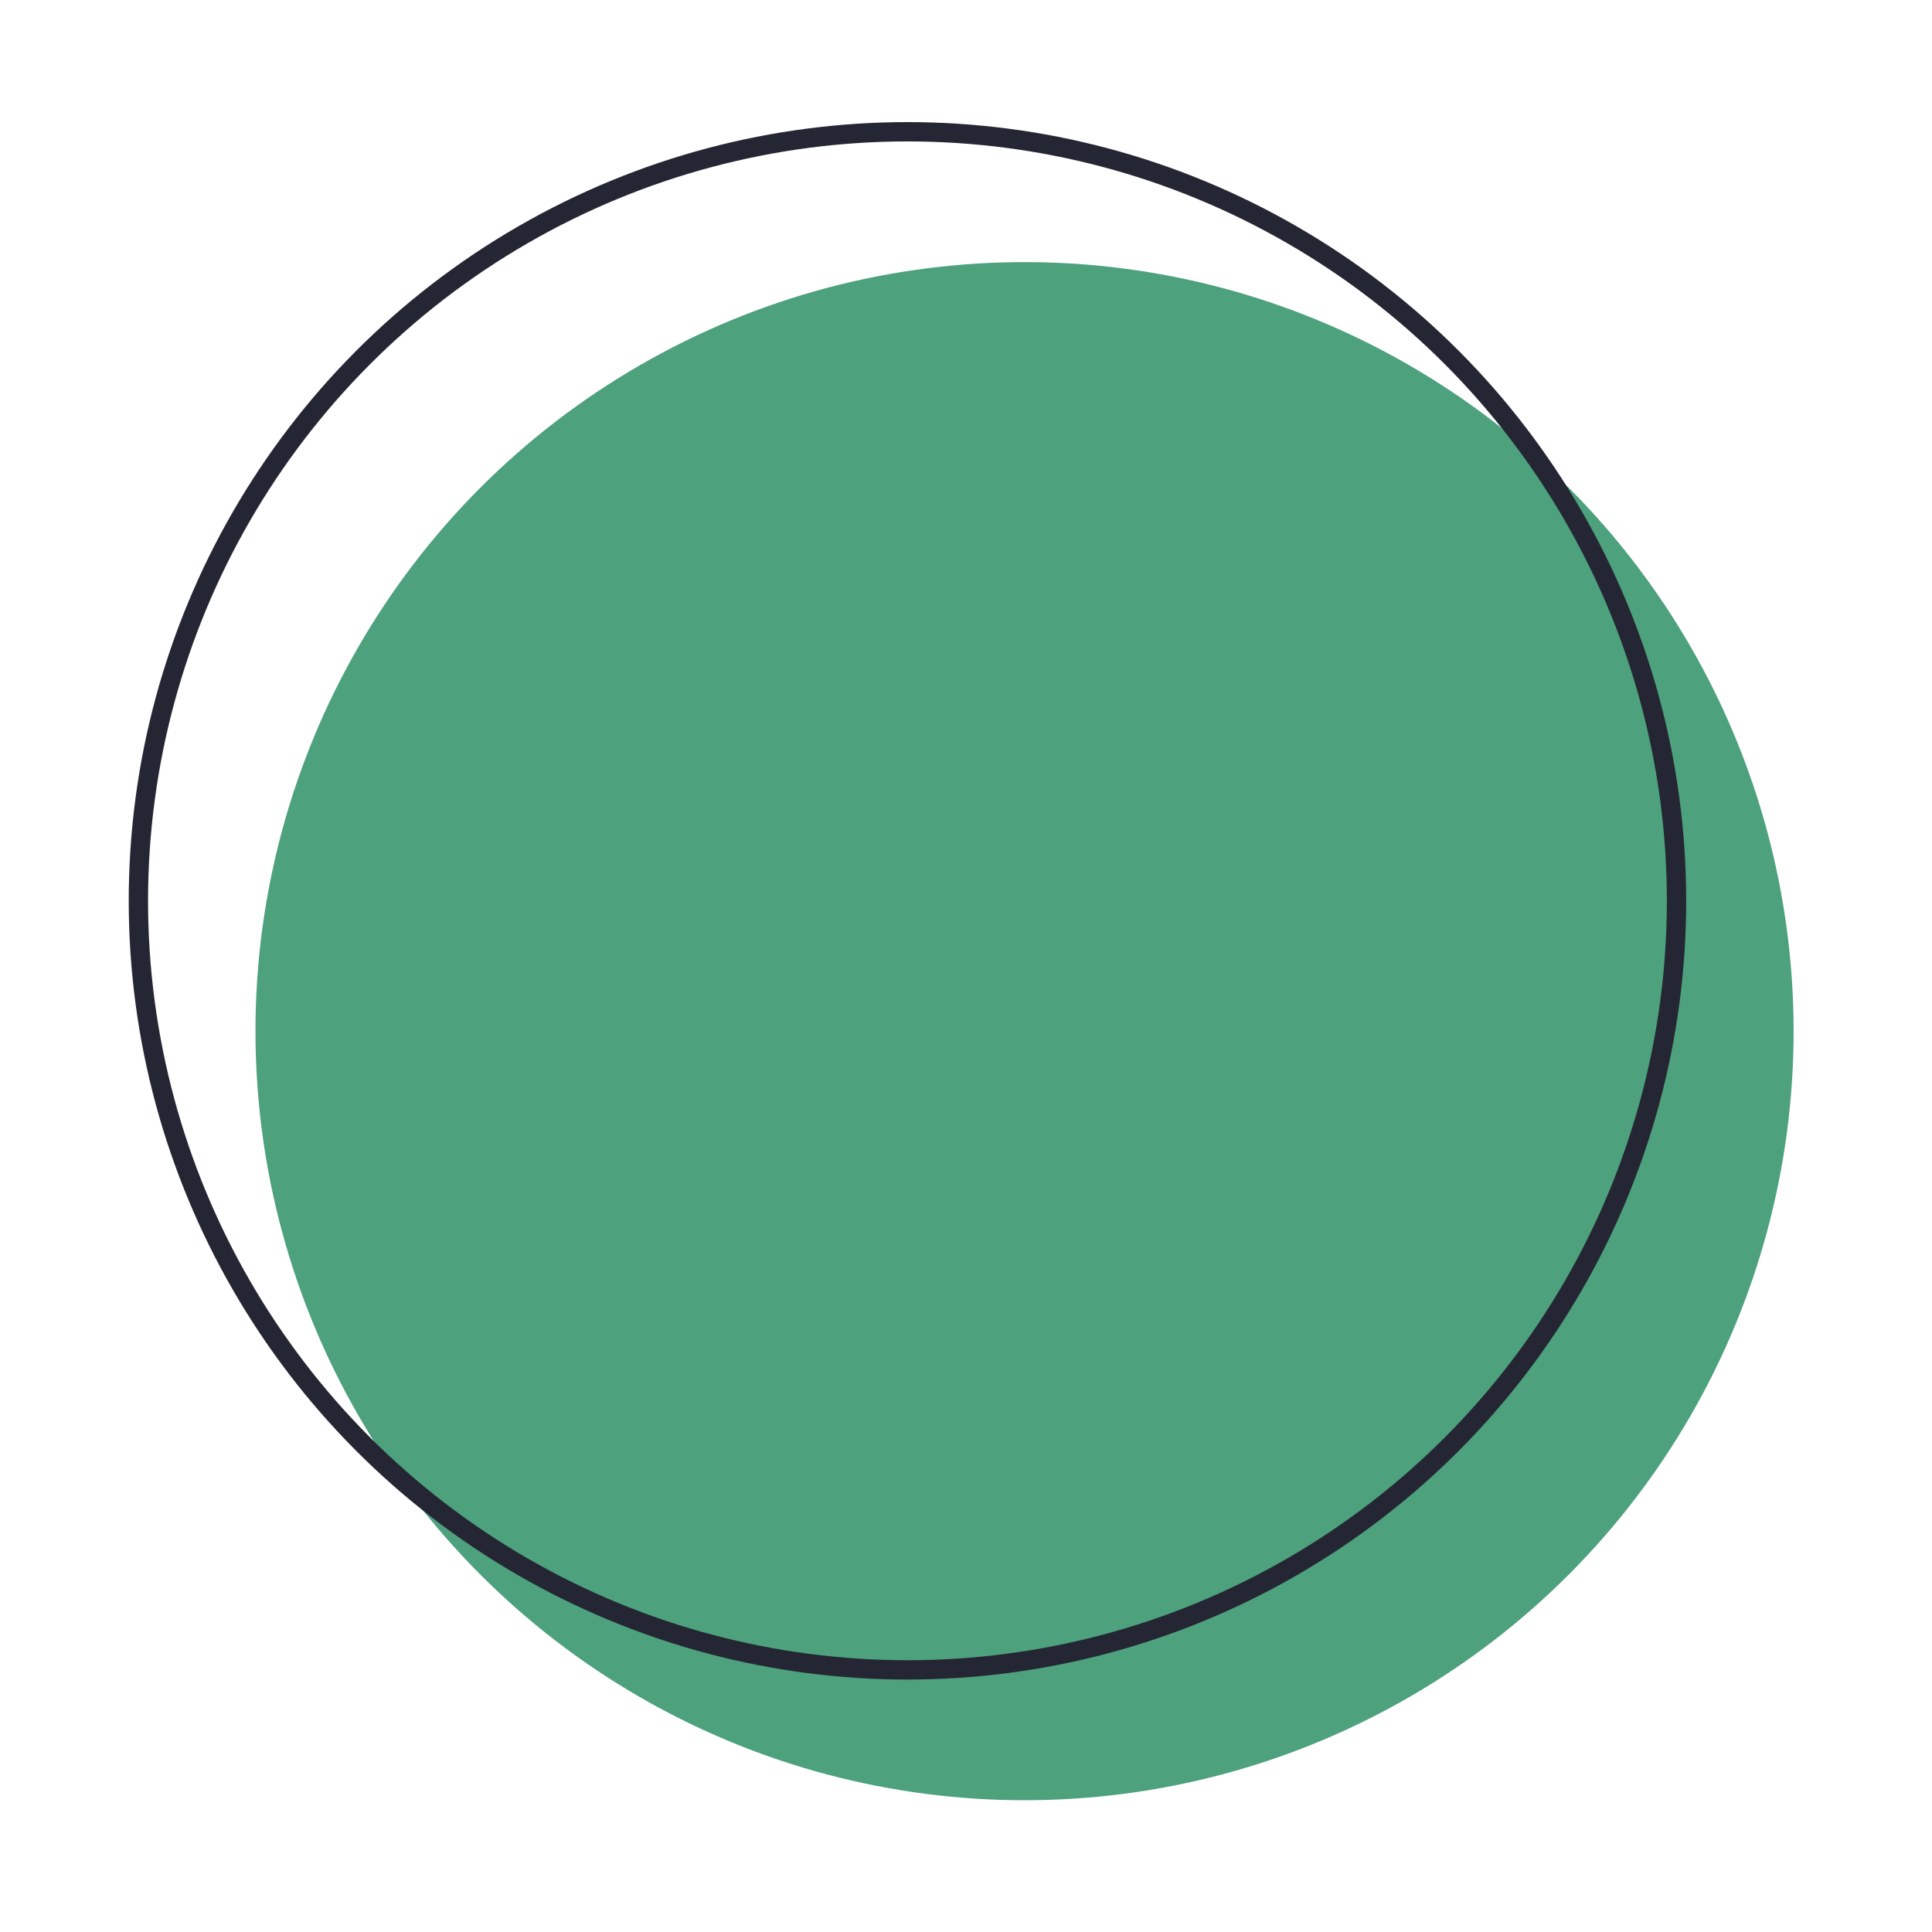 <?xml version="1.0" encoding="UTF-8"?> <svg xmlns="http://www.w3.org/2000/svg" viewBox="0 0 300 300"><circle cx="159.09" cy="160.12" r="119.42" style="fill:#4da17d"></circle><circle cx="140.91" cy="139.88" r="119.42" style="fill:none;stroke:#252634;stroke-miterlimit:10;stroke-width:3px"></circle></svg> 